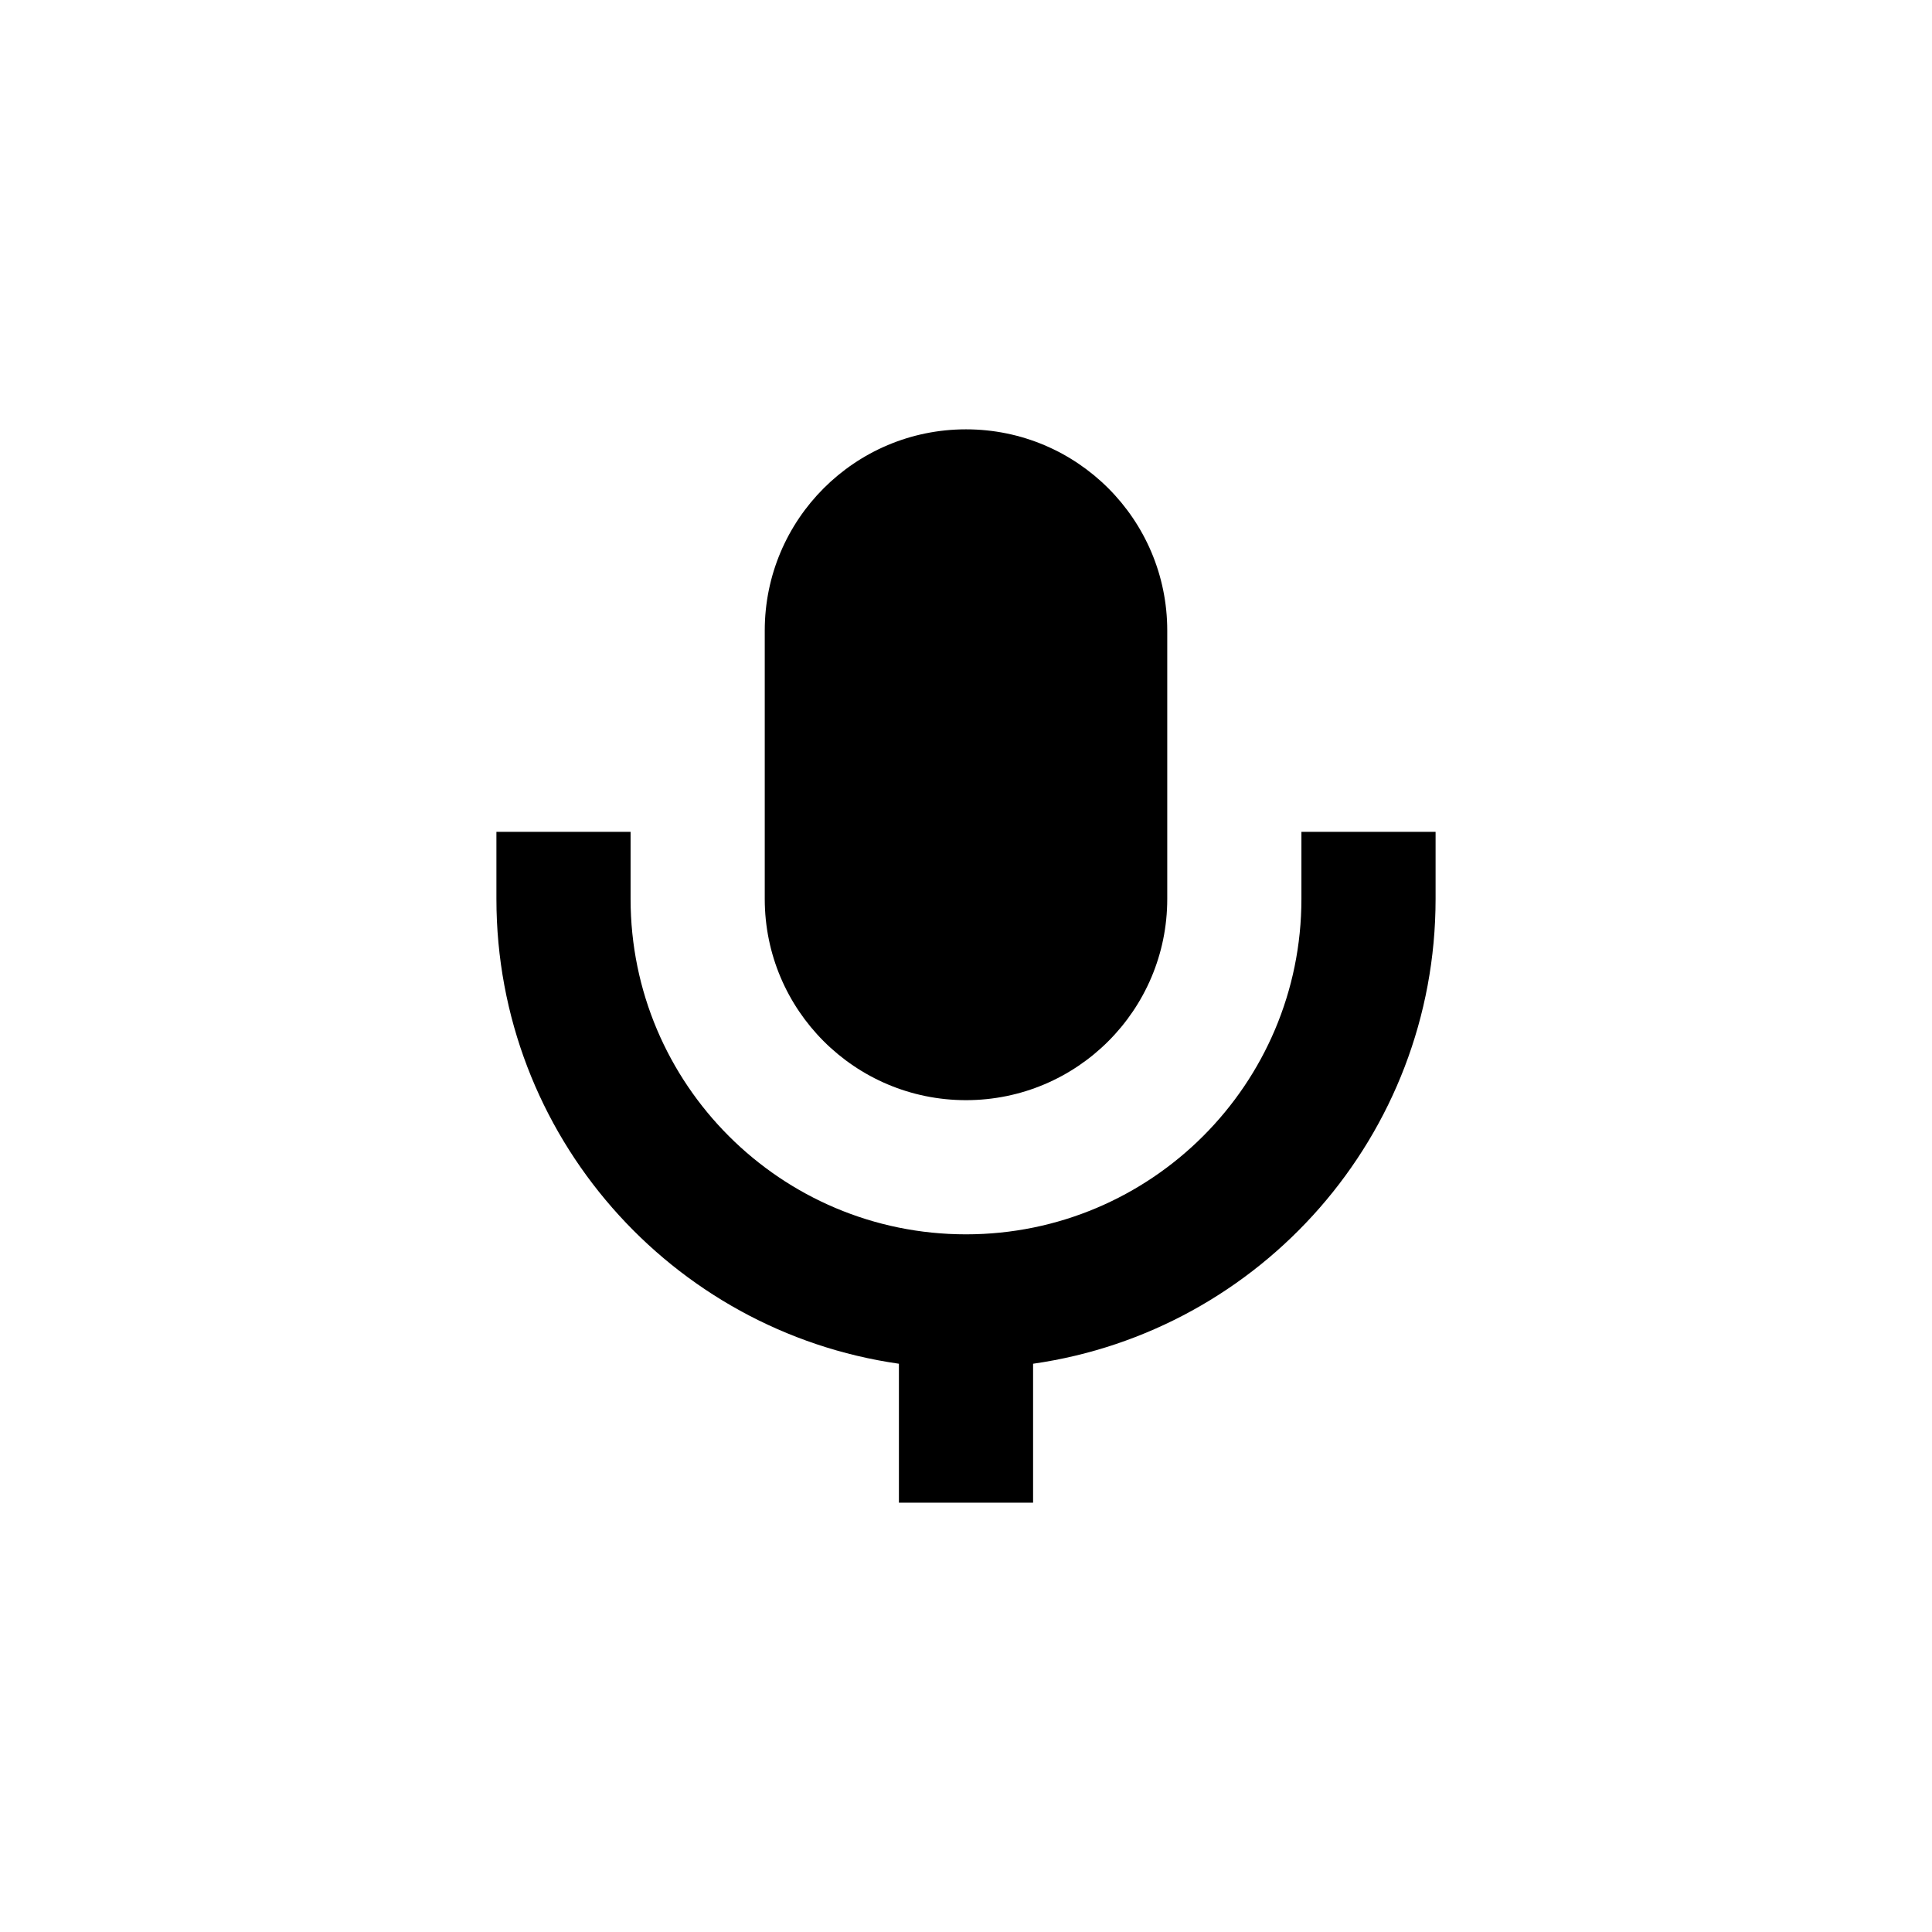 <!DOCTYPE svg PUBLIC "-//W3C//DTD SVG 1.1//EN" "http://www.w3.org/Graphics/SVG/1.1/DTD/svg11.dtd">
<!-- Uploaded to: SVG Repo, www.svgrepo.com, Transformed by: SVG Repo Mixer Tools -->
<svg width="800px" height="800px" viewBox="-6.4 -6.4 28.80 28.80" fill="none" xmlns="http://www.w3.org/2000/svg" stroke="#000000" stroke-width="0">
<g id="SVGRepo_bgCarrier" stroke-width="0"/>
<g id="SVGRepo_tracerCarrier" stroke-linecap="round" stroke-linejoin="round" stroke="#CCCCCC" stroke-width="0.16"/>
<g id="SVGRepo_iconCarrier"> <path d="M5 3C5 1.343 6.343 0 8 0C9.657 0 11 1.343 11 3V7C11 8.657 9.657 10 8 10C6.343 10 5 8.657 5 7V3Z" fill="#000000"/> <path d="M9 13.929V16H7V13.929C3.608 13.444 1 10.527 1 7V6H3V7C3 9.761 5.239 12 8 12C10.761 12 13 9.761 13 7V6H15V7C15 10.527 12.392 13.444 9 13.929Z" fill="#000000"/> </g>
</svg>